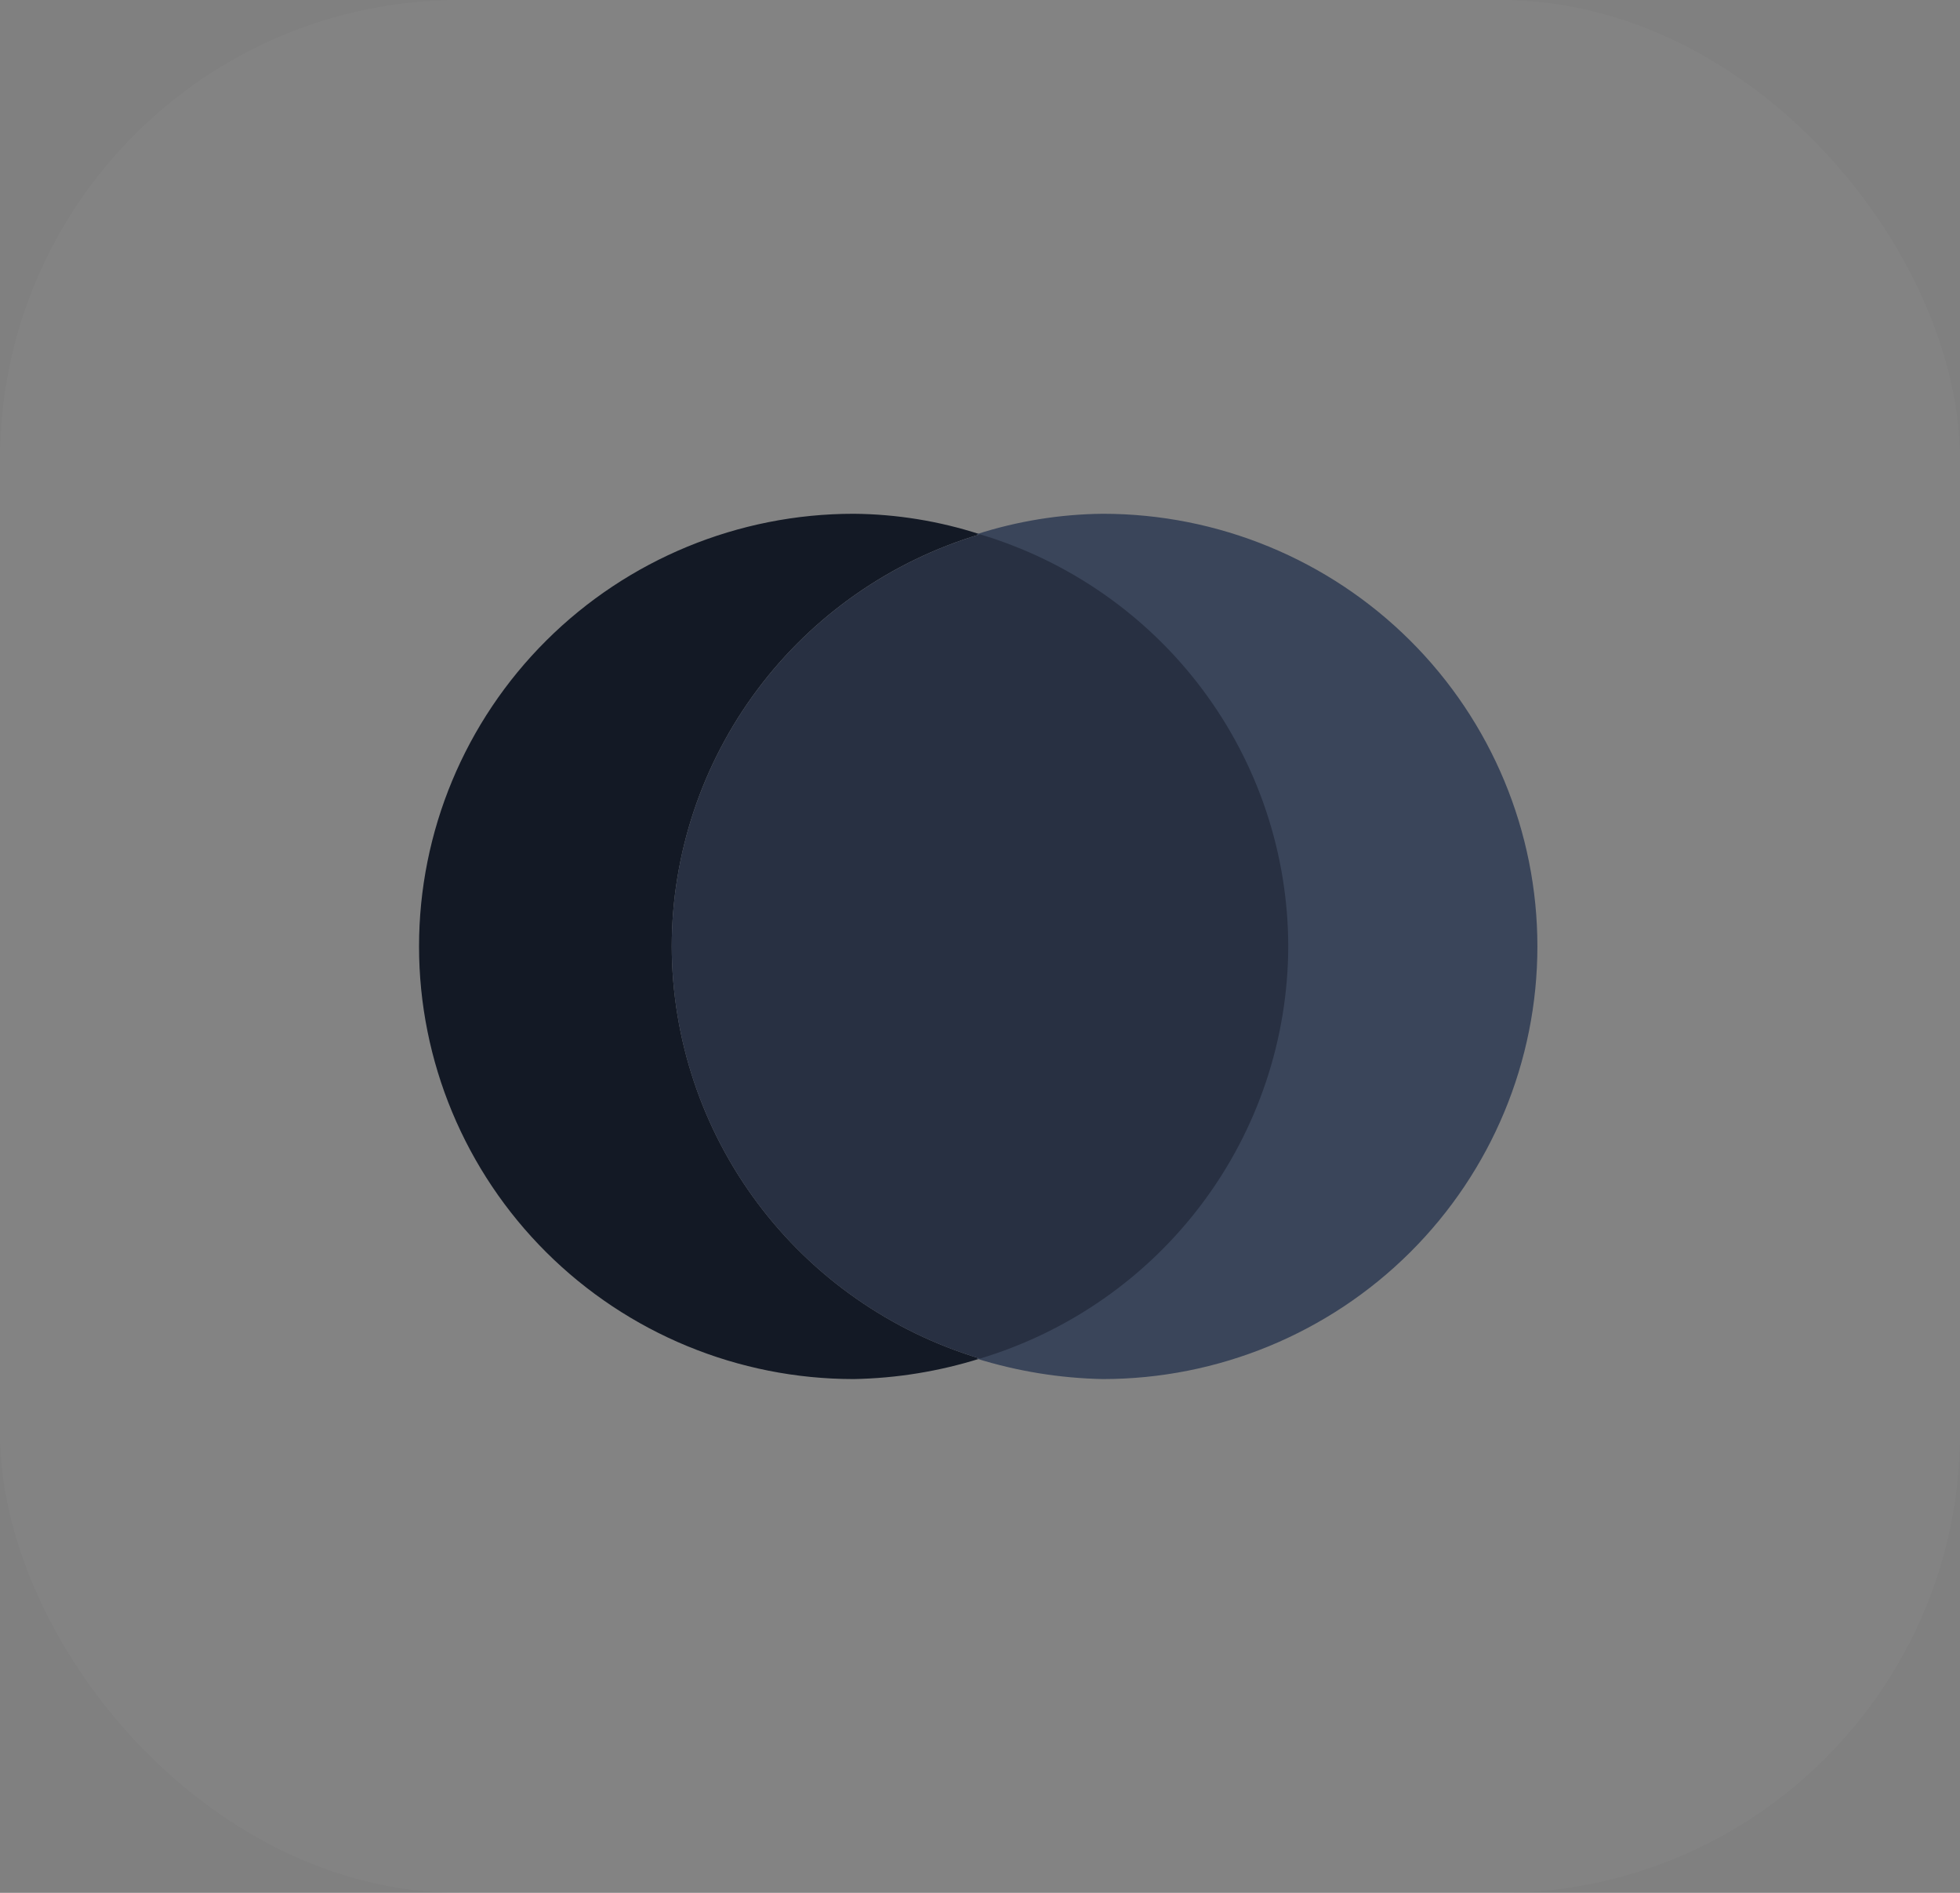 <svg width="145" height="140" viewBox="0 0 145 140" fill="none" xmlns="http://www.w3.org/2000/svg">
<rect x="0" y="0" width="145" height="140" fill="#808080" stroke="none"/>
<rect opacity="0.03" width="145" height="140" rx="34" fill="white"/>
<g clip-path="url(#clip0)">
<path d="M49.695 70C49.703 63.155 51.925 56.495 56.032 51.005C60.139 45.515 65.914 41.487 72.5 39.517C69.481 38.539 66.328 38.027 63.153 38C54.625 38 46.447 41.371 40.417 47.373C34.388 53.374 31 61.513 31 70C31 78.487 34.388 86.626 40.417 92.627C46.447 98.629 54.625 102 63.153 102C66.325 101.942 69.473 101.431 72.5 100.482C65.919 98.503 60.151 94.473 56.045 88.985C51.94 83.497 49.714 76.842 49.695 70V70Z" fill="#131925"/>
<path d="M81.584 38C78.409 38.032 75.257 38.544 72.236 39.517C78.823 41.487 84.597 45.515 88.704 51.005C92.811 56.495 95.033 63.155 95.041 70C95.023 76.842 92.797 83.497 88.691 88.985C84.585 94.473 78.817 98.503 72.236 100.482C75.265 101.425 78.412 101.936 81.584 102C90.111 102 98.289 98.629 104.319 92.627C110.349 86.626 113.736 78.487 113.736 70C113.736 61.513 110.349 53.374 104.319 47.373C98.289 41.371 90.111 38 81.584 38V38Z" fill="#3A455A"/>
<path d="M95.304 70.003C95.296 63.158 93.073 56.498 88.966 51.008C84.859 45.518 79.085 41.49 72.499 39.52C65.912 41.49 60.138 45.518 56.031 51.008C51.923 56.498 49.701 63.158 49.693 70.003C49.712 76.845 51.938 83.5 56.044 88.988C60.15 94.476 65.918 98.506 72.499 100.485C79.079 98.506 84.847 94.476 88.953 88.988C93.059 83.5 95.285 76.845 95.304 70.003V70.003Z" fill="#283042"/>
</g>
<defs>
<clipPath id="clip0">
<rect width="83" height="64" fill="white" transform="translate(31 38)"/>
</clipPath>
</defs>
</svg>
